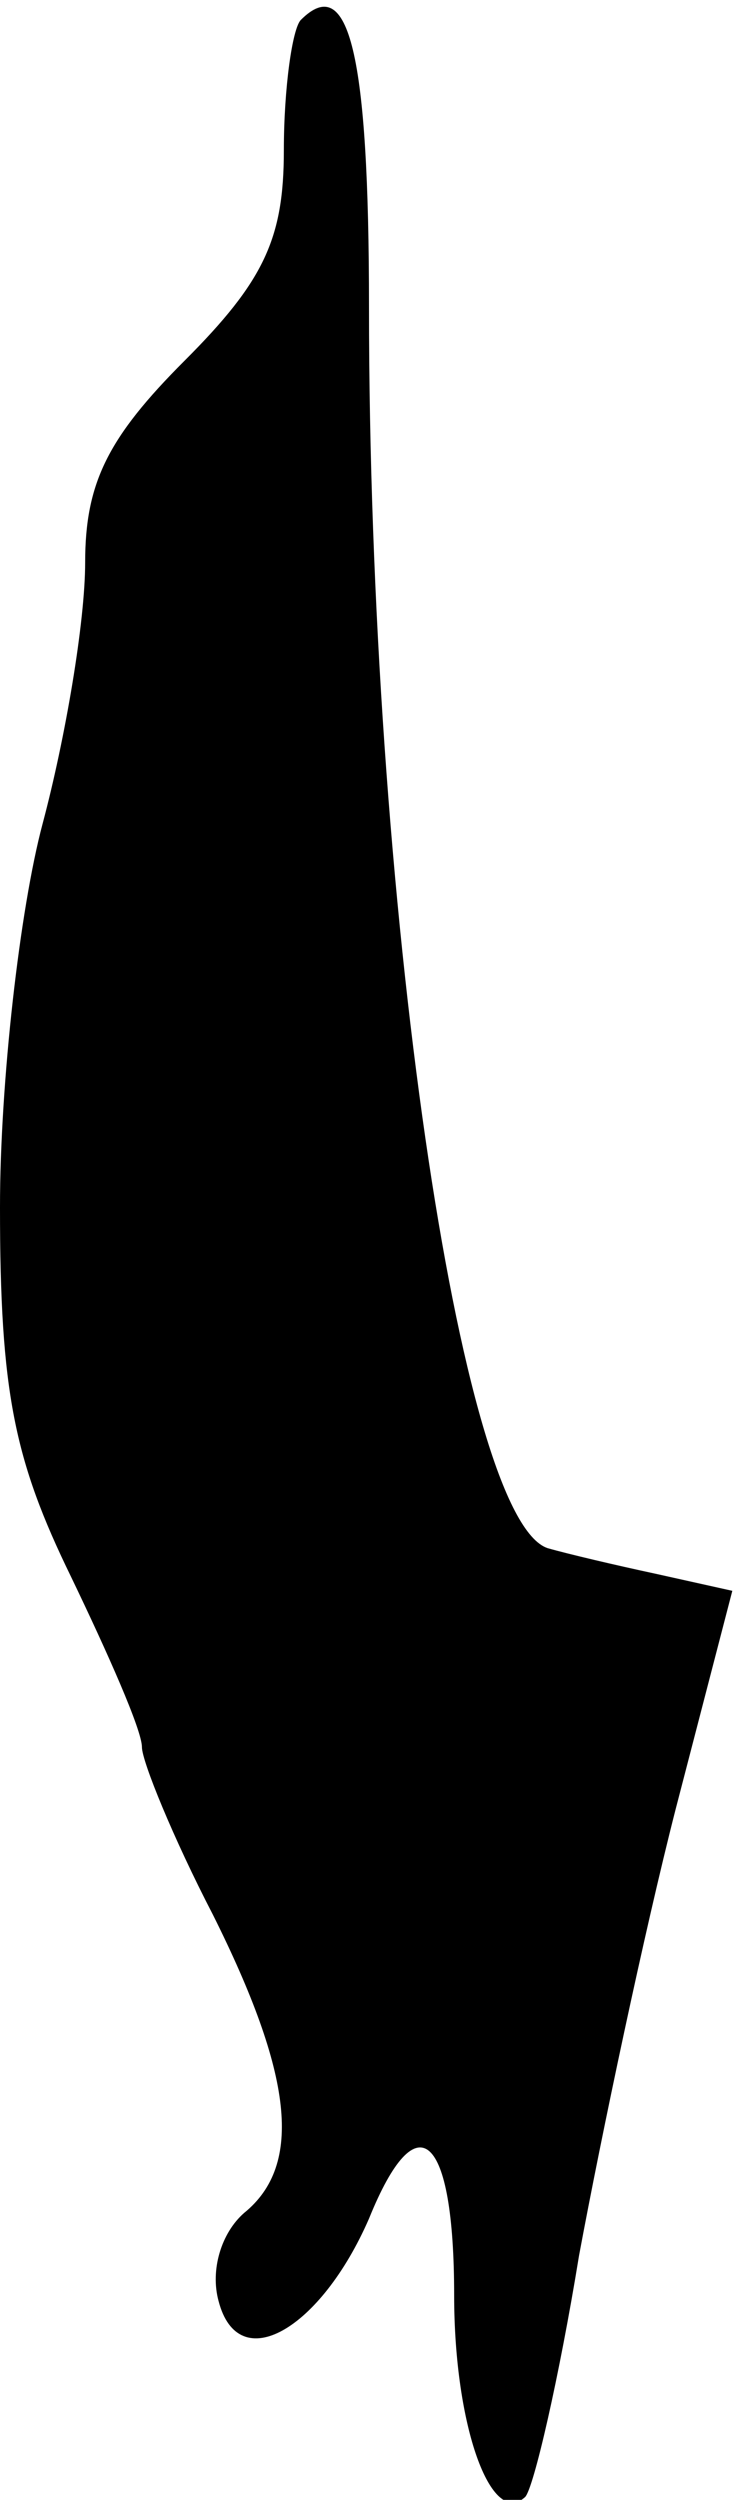 <?xml version="1.0" standalone="no"?>
<!DOCTYPE svg PUBLIC "-//W3C//DTD SVG 20010904//EN"
 "http://www.w3.org/TR/2001/REC-SVG-20010904/DTD/svg10.dtd">
<svg version="1.0" xmlns="http://www.w3.org/2000/svg"
 width="26pt" height="88pt" viewBox="0 0 26 88"
 preserveAspectRatio="xMidYMid meet">
<g transform="translate(0,88) scale(0.1,-0.1)"
fill="#000000" stroke="none">
<path fill="#000000" stroke="none" d="M106 873 c-3 -3 -6 -24 -6 -46 0 -31
-7 -46 -35 -74 -27 -27 -35 -43 -35 -71 0 -21 -7 -62 -15 -92 -8 -30 -15 -91
-15 -135 0 -65 5 -89 25 -130 13 -27 25 -54 25 -60 0 -5 11 -32 25 -59 28 -56
32 -88 11 -105 -8 -7 -12 -20 -9 -31 7 -27 36 -10 53 29 17 42 30 30 30 -27 0
-46 13 -82 25 -71 3 3 12 42 19 85 8 43 23 114 34 157 l20 77 -27 6 c-14 3
-31 7 -38 9 -31 10 -63 229 -63 437 0 89 -7 118 -24 101z"/>
</g>
</svg>
